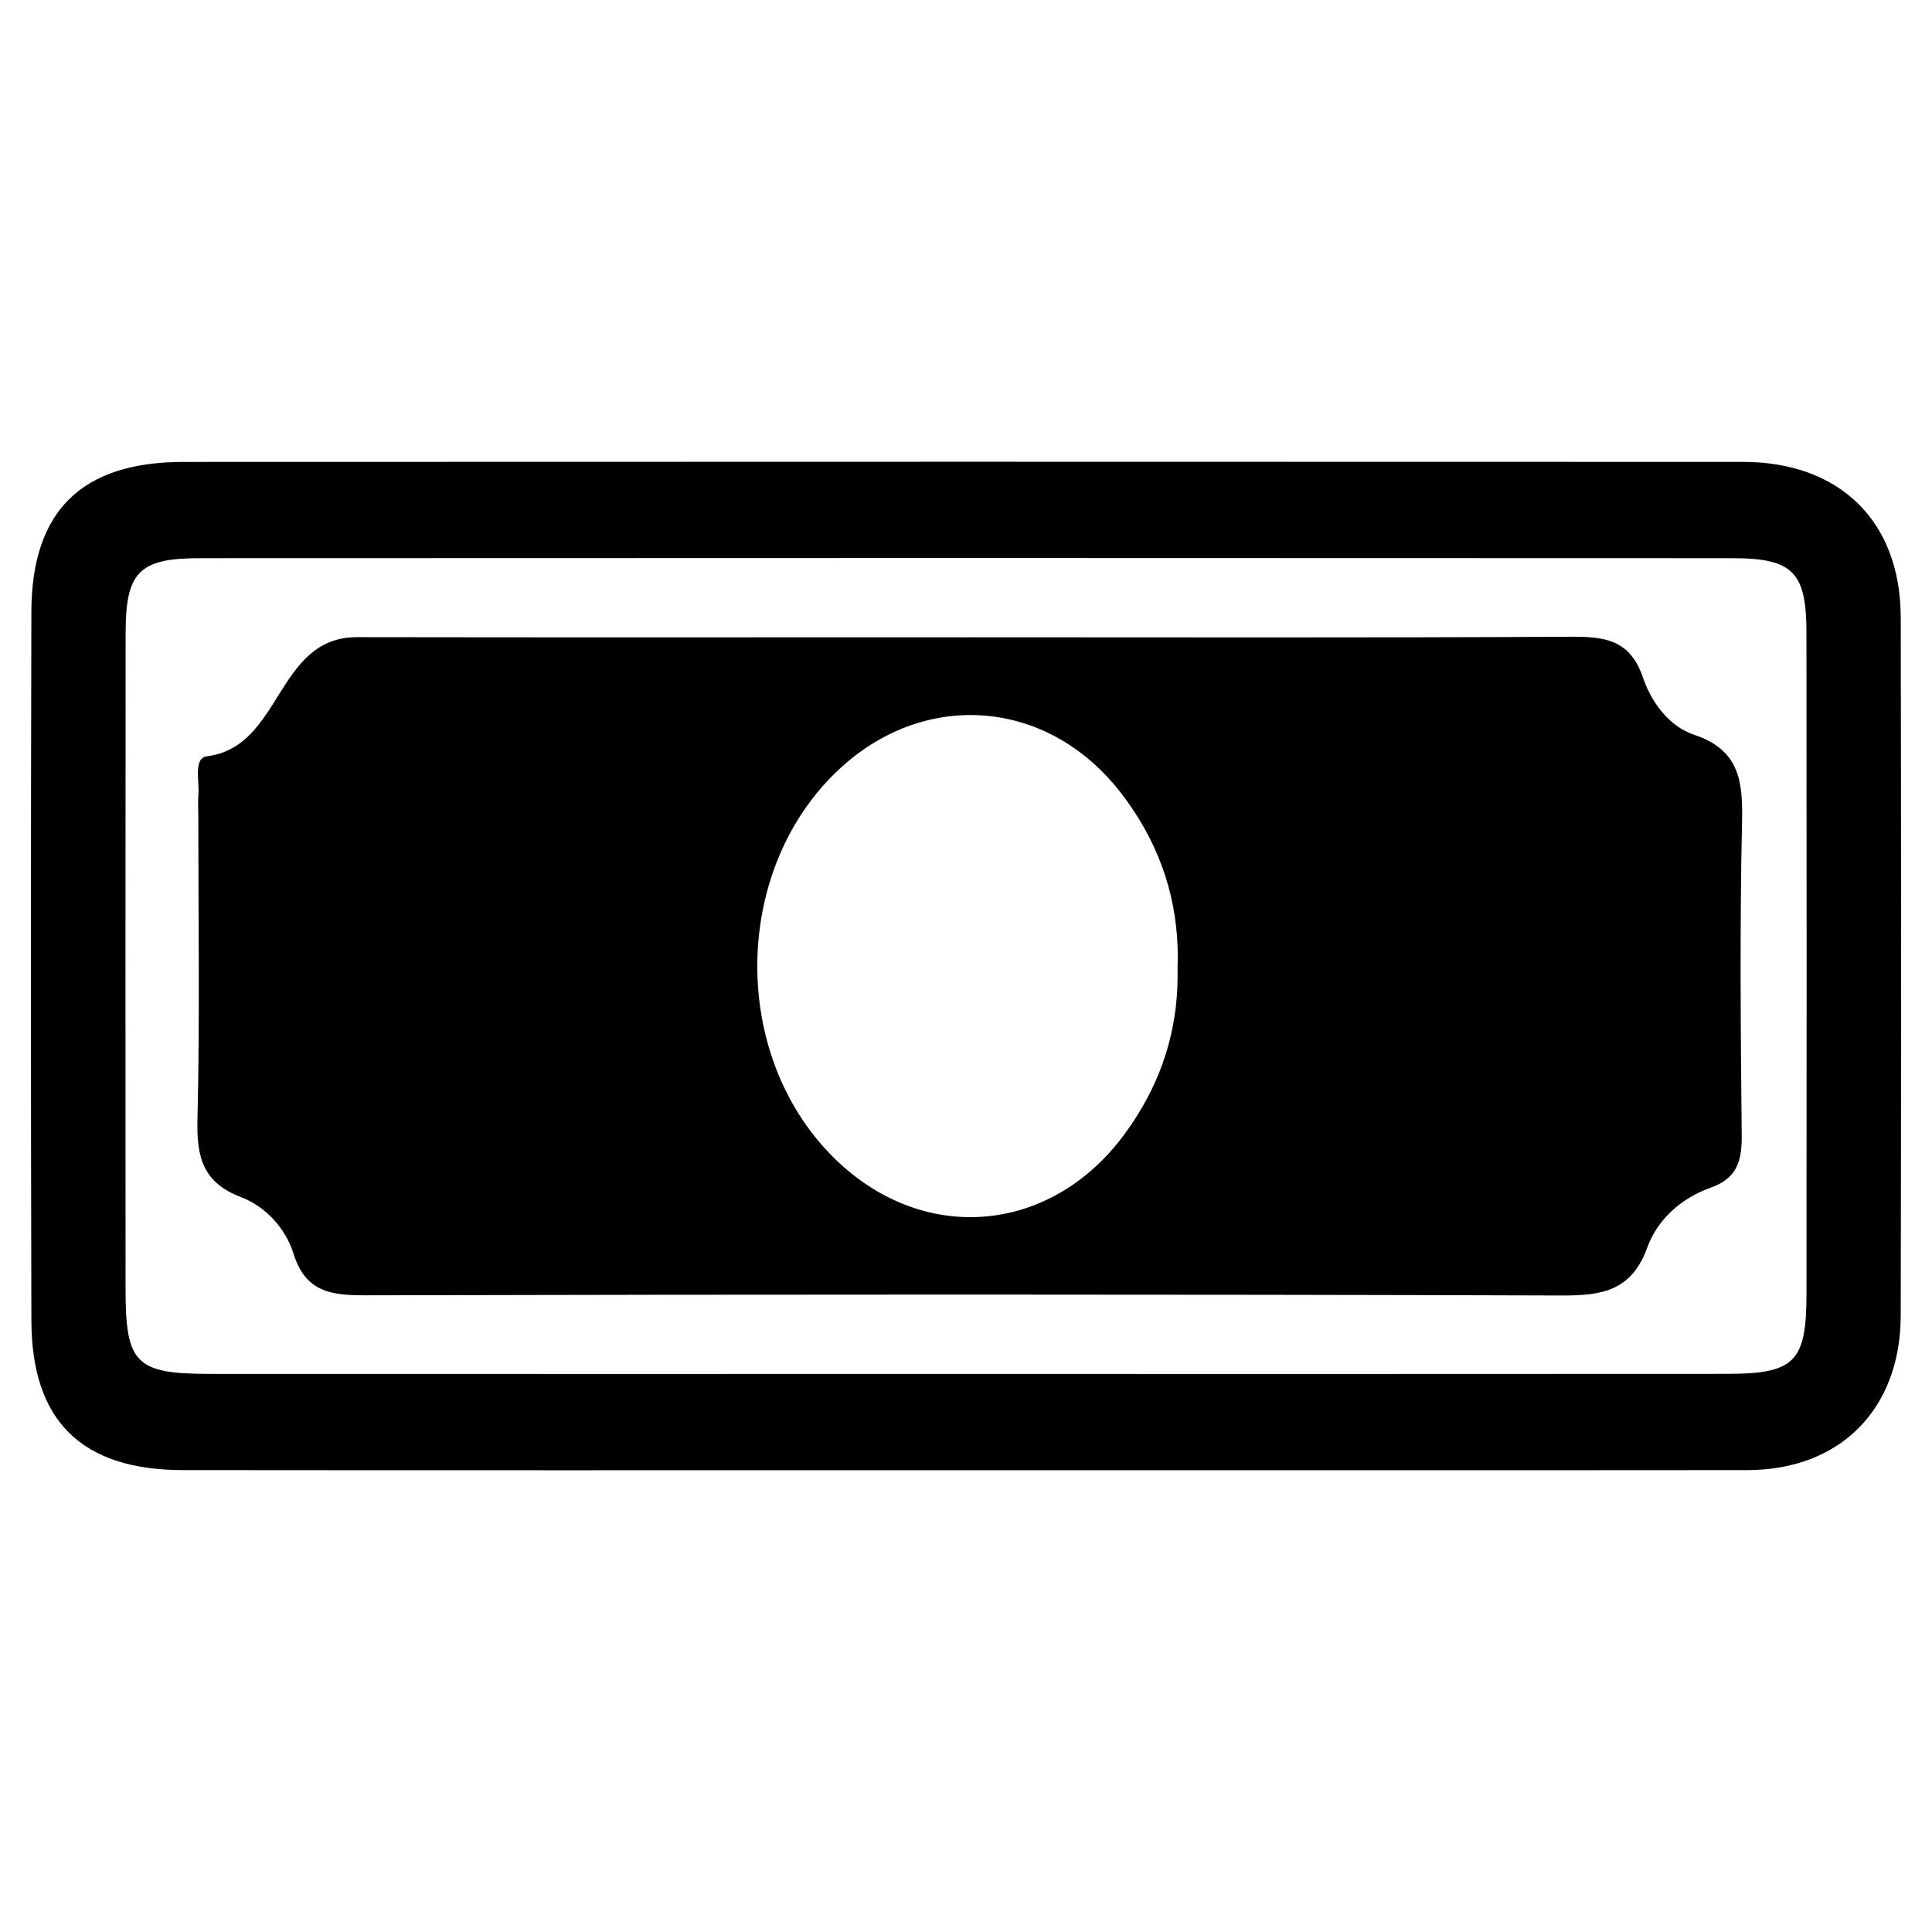 <?xml version="1.0" encoding="utf-8"?>
<!-- Generator: Adobe Illustrator 22.0.1, SVG Export Plug-In . SVG Version: 6.00 Build 0)  -->
<svg version="1.1" id="Layer_1" xmlns="http://www.w3.org/2000/svg" xmlns:xlink="http://www.w3.org/1999/xlink" x="0px" y="0px"
	 viewBox="0 0 500 500" enable-background="new 0 0 500 500" xml:space="preserve">
<g>
	<path d="M47.335,380.461c67.028,0.074,134.057,0.025,201.086,0.026c67.935,0,135.869,0.042,203.803-0.023
		c23.935-0.023,39.628-15.724,39.68-39.963c0.13-60.235,0.123-120.47,0.005-180.706c-0.049-24.865-15.733-40.251-40.865-40.259
		c-134.511-0.046-269.021-0.054-403.531,0.006c-26.386,0.012-39.326,12.663-39.393,38.791c-0.159,61.14-0.161,122.282,0.002,183.423
		C8.191,367.783,21.146,380.432,47.335,380.461z M32.513,163.746c0.017-15.664,3.471-19.277,19.057-19.284
		c132.267-0.067,264.534-0.066,396.802,0.002c15.638,0.008,19.116,3.604,19.134,19.216c0.065,57.074,0.053,114.148,0.01,171.223
		c-0.013,17.517-3.057,20.634-20.435,20.65c-65.681,0.057-131.361,0.023-197.042,0.024c-65.228,0.001-130.455,0.019-195.683-0.01
		c-19.258-0.009-21.854-2.636-21.861-21.957C32.474,276.988,32.451,220.367,32.513,163.746z"/>
	<path d="M62.381,309.817c6.379,2.426,11.541,8.111,13.562,14.581c3.134,10.038,9.754,10.844,18.653,10.823
		c103.247-0.233,206.495-0.283,309.742,0.052c10.463,0.034,17.957-1.313,21.993-12.45c2.643-7.293,8.869-12.787,16.386-15.453
		c6.946-2.464,8.098-7.059,8.034-13.619c-0.269-27.168-0.509-54.349,0.092-81.505c0.231-10.417-0.934-18.264-12.361-22.072
		c-6.634-2.211-11.159-8.553-13.283-14.813c-3.4-10.022-10.163-10.618-18.939-10.571c-25.811,0.138-51.623,0.172-77.435,0.172
		c-25.812,0-51.624-0.036-77.436-0.036c-52.982,0-105.965,0.061-158.947-0.03c-21.083-0.036-19.383,28.375-38.85,30.823
		c-3.6,0.452-1.955,6.352-2.246,9.828c-0.151,1.799-0.028,3.62-0.028,5.432c0,26.264,0.412,52.539-0.216,78.788
		C50.871,299.383,52.427,306.031,62.381,309.817z M216.294,199.91c22.298-21.633,54.622-19.421,73.709,5.185
		c1.294,1.669,2.505,3.366,3.634,5.092c7.896,12.08,11.698,25.558,11.11,40.418c0.334,13.964-3.252,26.676-10.506,38.207
		c-1.036,1.647-2.147,3.27-3.333,4.87c-19.337,26.088-52.594,28.558-75.452,5.608C189.163,272.893,189.561,225.846,216.294,199.91z"
		/>
</g>
</svg>
